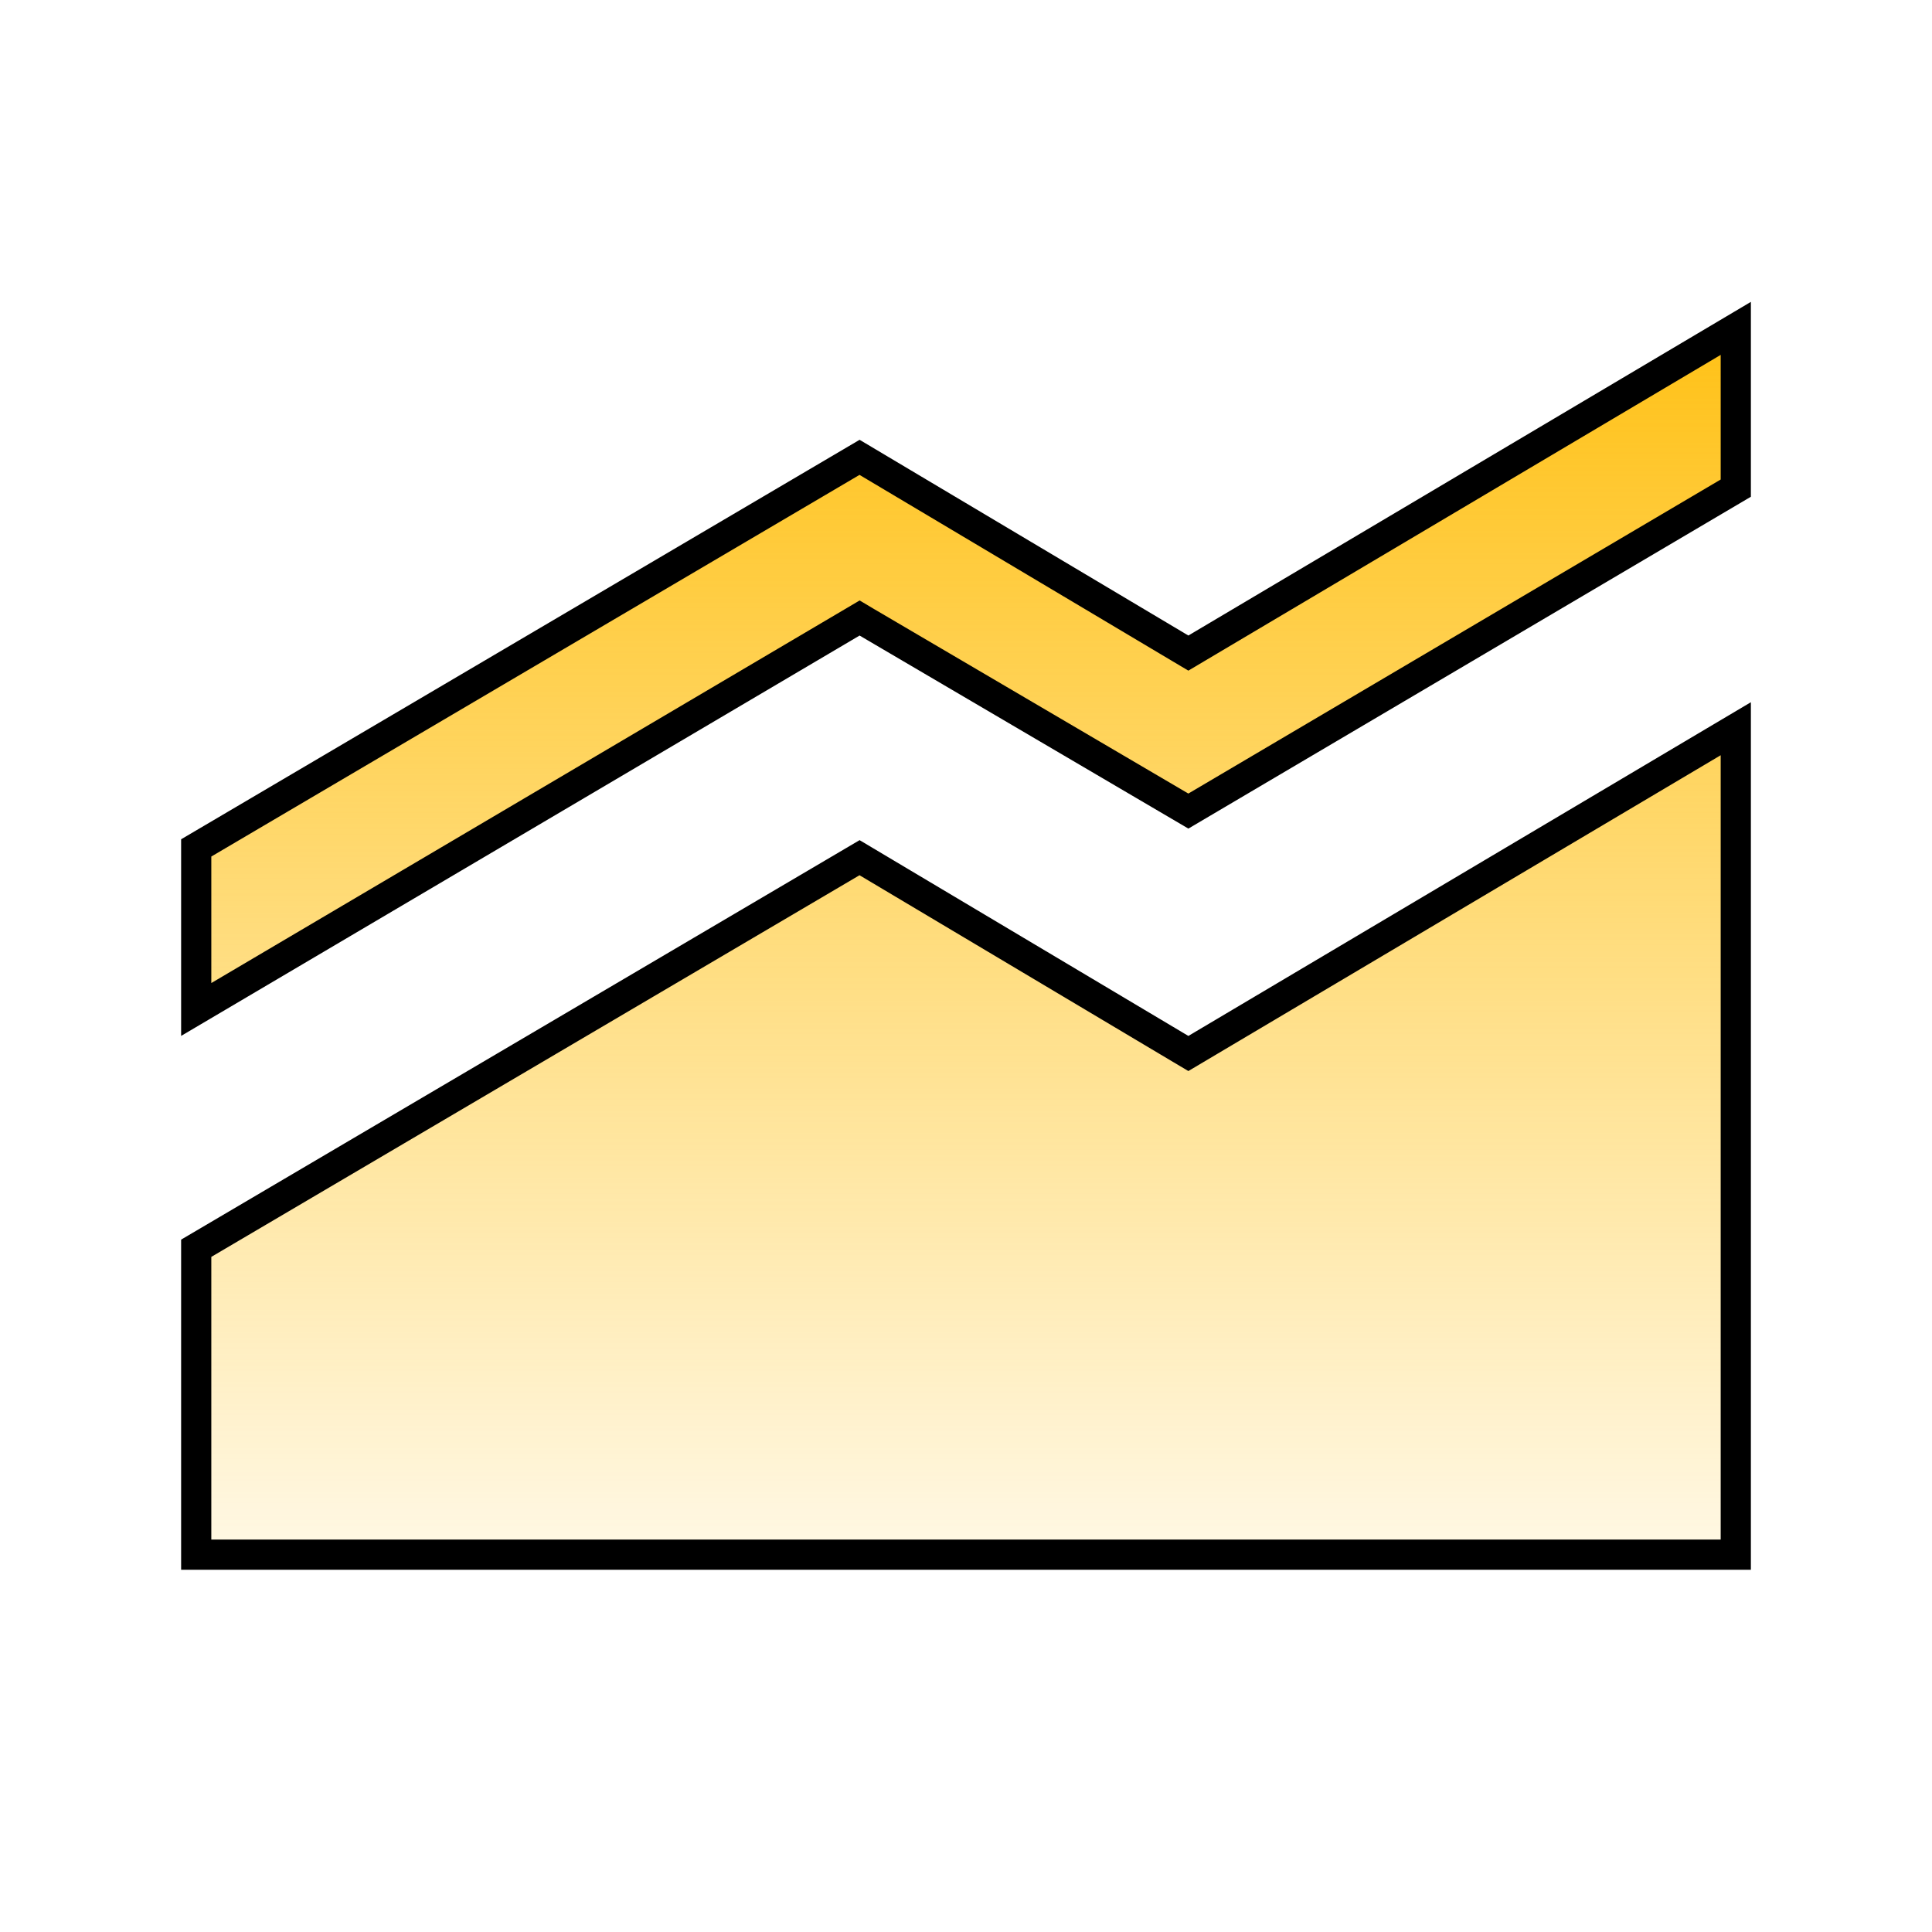 <svg width="32" height="32" viewBox="0 0 32 32" fill="none" xmlns="http://www.w3.org/2000/svg">
<path d="M19.555 17.373L19.683 17.449L19.811 17.373L28.75 12.07V25.75H3.25V20.675L14.237 14.206L19.555 17.373ZM14.364 10.311L14.238 10.236L14.111 10.311L3.25 16.72V14.044L14.237 7.575L19.555 10.741L19.683 10.817L19.811 10.741L28.75 5.439V8.085L19.683 13.434L14.364 10.311Z" fill="url(#paint0_linear_2225_10997)" stroke="black" stroke-width="0.5"/>
<defs>
<linearGradient id="paint0_linear_2225_10997" x1="16" y1="5" x2="16" y2="26" gradientUnits="userSpaceOnUse">
<stop stop-color="#FFC012"/>
<stop offset="1" stop-color="#FFC012" stop-opacity="0.1"/>
</linearGradient>
</defs>
</svg>
